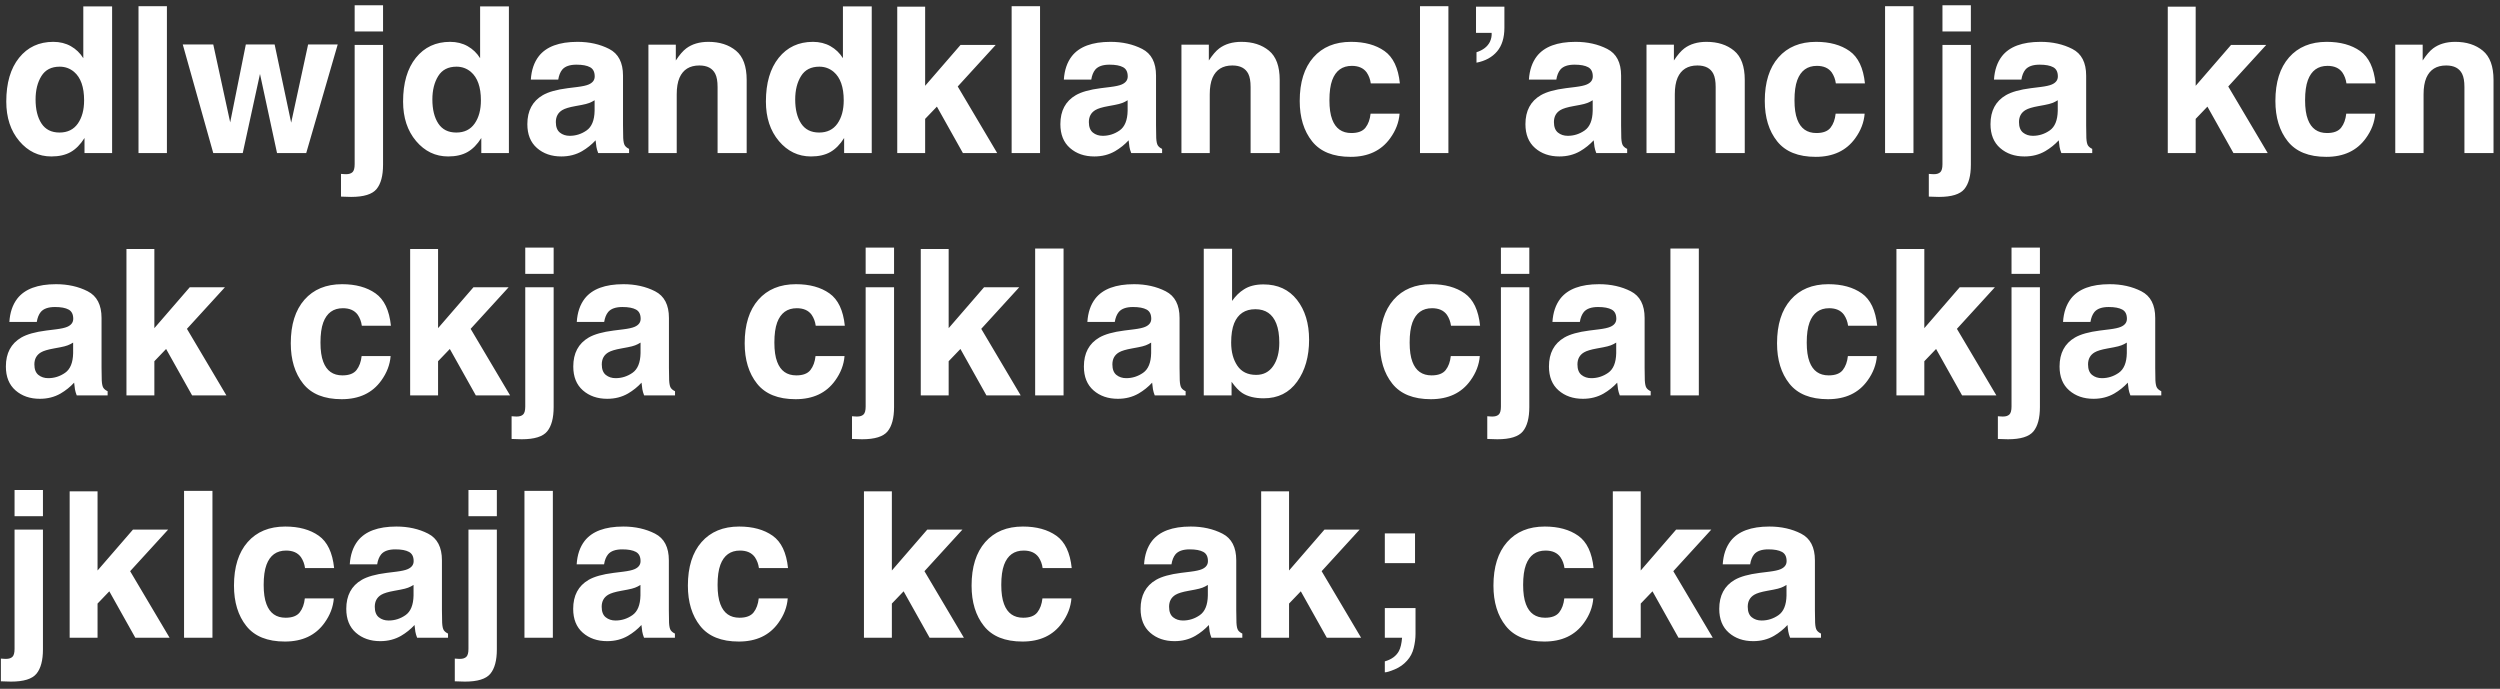 <?xml version="1.0" encoding="UTF-8"?>
<svg width="196px" height="54px" viewBox="0 0 196 54" version="1.1" xmlns="http://www.w3.org/2000/svg" xmlns:xlink="http://www.w3.org/1999/xlink">
    <rect x="0" y="0" width="196" height="54" fill="#333333" stroke="none"/>
    <!-- Generator: Sketch 51.3 (57544) - http://www.bohemiancoding.com/sketch -->
    <title>dlwjdandklancl’anclj</title>
    <desc>Created with Sketch.</desc>
    <defs></defs>
    <g id="Page-1" stroke="none" stroke-width="1" fill="none" fill-rule="evenodd">
        <g id="Artboard" transform="translate(-20, -97)" fill="#FFFFFF">
            <path d="M24.18,100.281 C24.695,100.281 25.154,100.395 25.555,100.621 C25.956,100.848 26.281,101.161 26.531,101.562 L26.531,97.5 L28.789,97.5 L28.789,109 L26.625,109 L26.625,107.82 C26.307,108.326 25.945,108.693 25.539,108.922 C25.133,109.151 24.628,109.266 24.023,109.266 C23.029,109.266 22.191,108.863 21.512,108.059 C20.832,107.254 20.492,106.221 20.492,104.961 C20.492,103.508 20.827,102.365 21.496,101.531 C22.165,100.698 23.06,100.281 24.18,100.281 Z M24.664,107.391 C25.294,107.391 25.773,107.156 26.102,106.688 C26.43,106.219 26.594,105.612 26.594,104.867 C26.594,103.826 26.331,103.081 25.805,102.633 C25.482,102.362 25.107,102.227 24.68,102.227 C24.029,102.227 23.551,102.473 23.246,102.965 C22.941,103.457 22.789,104.068 22.789,104.797 C22.789,105.583 22.944,106.212 23.254,106.684 C23.564,107.155 24.034,107.391 24.664,107.391 Z M33.086,109 L30.859,109 L30.859,97.484 L33.086,97.484 L33.086,109 Z M39.273,100.484 L41.531,100.484 L42.828,106.617 L44.156,100.484 L46.477,100.484 L44.008,109 L41.719,109 L40.383,102.797 L39.031,109 L36.719,109 L34.328,100.484 L36.719,100.484 L38.047,106.594 L39.273,100.484 Z M50.031,99.469 L47.805,99.469 L47.805,97.414 L50.031,97.414 L50.031,99.469 Z M46.734,110.633 C46.859,110.643 46.948,110.65 47,110.652 C47.052,110.655 47.099,110.656 47.141,110.656 C47.359,110.656 47.525,110.603 47.637,110.496 C47.749,110.389 47.805,110.182 47.805,109.875 L47.805,100.523 L50.031,100.523 L50.031,109.914 C50.031,110.773 49.862,111.409 49.523,111.82 C49.185,112.232 48.521,112.438 47.531,112.438 C47.464,112.438 47.363,112.435 47.23,112.43 C47.098,112.424 46.932,112.419 46.734,112.414 L46.734,110.633 Z M55.289,100.281 C55.805,100.281 56.263,100.395 56.664,100.621 C57.065,100.848 57.391,101.161 57.641,101.562 L57.641,97.5 L59.898,97.5 L59.898,109 L57.734,109 L57.734,107.82 C57.417,108.326 57.055,108.693 56.648,108.922 C56.242,109.151 55.737,109.266 55.133,109.266 C54.138,109.266 53.301,108.863 52.621,108.059 C51.941,107.254 51.602,106.221 51.602,104.961 C51.602,103.508 51.936,102.365 52.605,101.531 C53.275,100.698 54.169,100.281 55.289,100.281 Z M55.773,107.391 C56.404,107.391 56.883,107.156 57.211,106.688 C57.539,106.219 57.703,105.612 57.703,104.867 C57.703,103.826 57.44,103.081 56.914,102.633 C56.591,102.362 56.216,102.227 55.789,102.227 C55.138,102.227 54.66,102.473 54.355,102.965 C54.051,103.457 53.898,104.068 53.898,104.797 C53.898,105.583 54.053,106.212 54.363,106.684 C54.673,107.155 55.143,107.391 55.773,107.391 Z M66.617,104.859 C66.477,104.948 66.335,105.02 66.191,105.074 C66.048,105.129 65.852,105.18 65.602,105.227 L65.102,105.32 C64.633,105.404 64.297,105.505 64.094,105.625 C63.75,105.828 63.578,106.143 63.578,106.57 C63.578,106.951 63.684,107.225 63.895,107.395 C64.105,107.564 64.362,107.648 64.664,107.648 C65.143,107.648 65.585,107.508 65.988,107.227 C66.392,106.945 66.602,106.432 66.617,105.688 L66.617,104.859 Z M65.266,103.82 C65.677,103.768 65.971,103.703 66.148,103.625 C66.466,103.49 66.625,103.279 66.625,102.992 C66.625,102.643 66.504,102.402 66.262,102.27 C66.02,102.137 65.664,102.07 65.195,102.07 C64.669,102.07 64.297,102.201 64.078,102.461 C63.922,102.654 63.818,102.914 63.766,103.242 L61.617,103.242 C61.664,102.497 61.872,101.885 62.242,101.406 C62.831,100.656 63.841,100.281 65.273,100.281 C66.206,100.281 67.034,100.466 67.758,100.836 C68.482,101.206 68.844,101.904 68.844,102.93 L68.844,106.836 C68.844,107.107 68.849,107.435 68.859,107.82 C68.875,108.112 68.919,108.31 68.992,108.414 C69.065,108.518 69.174,108.604 69.32,108.672 L69.32,109 L66.898,109 C66.831,108.828 66.784,108.667 66.758,108.516 C66.732,108.365 66.711,108.193 66.695,108 C66.388,108.333 66.034,108.617 65.633,108.852 C65.154,109.128 64.612,109.266 64.008,109.266 C63.237,109.266 62.6,109.046 62.098,108.605 C61.595,108.165 61.344,107.542 61.344,106.734 C61.344,105.687 61.747,104.93 62.555,104.461 C62.997,104.206 63.648,104.023 64.508,103.914 L65.266,103.82 Z M75.539,100.281 C76.419,100.281 77.139,100.512 77.699,100.973 C78.259,101.434 78.539,102.198 78.539,103.266 L78.539,109 L76.258,109 L76.258,103.82 C76.258,103.372 76.198,103.029 76.078,102.789 C75.859,102.352 75.443,102.133 74.828,102.133 C74.073,102.133 73.555,102.453 73.273,103.094 C73.128,103.432 73.055,103.865 73.055,104.391 L73.055,109 L70.836,109 L70.836,100.5 L72.984,100.5 L72.984,101.742 C73.271,101.305 73.542,100.99 73.797,100.797 C74.255,100.453 74.836,100.281 75.539,100.281 Z M83.734,100.281 C84.25,100.281 84.708,100.395 85.109,100.621 C85.51,100.848 85.836,101.161 86.086,101.562 L86.086,97.5 L88.344,97.5 L88.344,109 L86.18,109 L86.18,107.82 C85.862,108.326 85.5,108.693 85.094,108.922 C84.687,109.151 84.182,109.266 83.578,109.266 C82.583,109.266 81.746,108.863 81.066,108.059 C80.387,107.254 80.047,106.221 80.047,104.961 C80.047,103.508 80.382,102.365 81.051,101.531 C81.72,100.698 82.615,100.281 83.734,100.281 Z M84.219,107.391 C84.849,107.391 85.328,107.156 85.656,106.688 C85.984,106.219 86.148,105.612 86.148,104.867 C86.148,103.826 85.885,103.081 85.359,102.633 C85.036,102.362 84.661,102.227 84.234,102.227 C83.583,102.227 83.105,102.473 82.801,102.965 C82.496,103.457 82.344,104.068 82.344,104.797 C82.344,105.583 82.499,106.212 82.809,106.684 C83.118,107.155 83.589,107.391 84.219,107.391 Z M90.344,97.523 L92.531,97.523 L92.531,103.727 L95.305,100.523 L98.062,100.523 L95.086,103.781 L98.18,109 L95.492,109 L93.453,105.359 L92.531,106.32 L92.531,109 L90.344,109 L90.344,97.523 Z M101.539,109 L99.312,109 L99.312,97.484 L101.539,97.484 L101.539,109 Z M108.406,104.859 C108.266,104.948 108.124,105.02 107.98,105.074 C107.837,105.129 107.641,105.18 107.391,105.227 L106.891,105.32 C106.422,105.404 106.086,105.505 105.883,105.625 C105.539,105.828 105.367,106.143 105.367,106.57 C105.367,106.951 105.473,107.225 105.684,107.395 C105.895,107.564 106.151,107.648 106.453,107.648 C106.932,107.648 107.374,107.508 107.777,107.227 C108.181,106.945 108.391,106.432 108.406,105.688 L108.406,104.859 Z M107.055,103.82 C107.466,103.768 107.76,103.703 107.938,103.625 C108.255,103.49 108.414,103.279 108.414,102.992 C108.414,102.643 108.293,102.402 108.051,102.27 C107.809,102.137 107.453,102.07 106.984,102.07 C106.458,102.07 106.086,102.201 105.867,102.461 C105.711,102.654 105.607,102.914 105.555,103.242 L103.406,103.242 C103.453,102.497 103.661,101.885 104.031,101.406 C104.62,100.656 105.63,100.281 107.062,100.281 C107.995,100.281 108.823,100.466 109.547,100.836 C110.271,101.206 110.633,101.904 110.633,102.93 L110.633,106.836 C110.633,107.107 110.638,107.435 110.648,107.82 C110.664,108.112 110.708,108.31 110.781,108.414 C110.854,108.518 110.964,108.604 111.109,108.672 L111.109,109 L108.688,109 C108.62,108.828 108.573,108.667 108.547,108.516 C108.521,108.365 108.5,108.193 108.484,108 C108.177,108.333 107.823,108.617 107.422,108.852 C106.943,109.128 106.401,109.266 105.797,109.266 C105.026,109.266 104.389,109.046 103.887,108.605 C103.384,108.165 103.133,107.542 103.133,106.734 C103.133,105.687 103.536,104.93 104.344,104.461 C104.786,104.206 105.437,104.023 106.297,103.914 L107.055,103.82 Z M117.328,100.281 C118.208,100.281 118.928,100.512 119.488,100.973 C120.048,101.434 120.328,102.198 120.328,103.266 L120.328,109 L118.047,109 L118.047,103.82 C118.047,103.372 117.987,103.029 117.867,102.789 C117.648,102.352 117.232,102.133 116.617,102.133 C115.862,102.133 115.344,102.453 115.062,103.094 C114.917,103.432 114.844,103.865 114.844,104.391 L114.844,109 L112.625,109 L112.625,100.5 L114.773,100.5 L114.773,101.742 C115.06,101.305 115.331,100.99 115.586,100.797 C116.044,100.453 116.625,100.281 117.328,100.281 Z M127.469,103.539 C127.427,103.221 127.32,102.935 127.148,102.68 C126.898,102.336 126.51,102.164 125.984,102.164 C125.234,102.164 124.721,102.536 124.445,103.281 C124.299,103.677 124.227,104.203 124.227,104.859 C124.227,105.484 124.299,105.987 124.445,106.367 C124.711,107.076 125.211,107.43 125.945,107.43 C126.466,107.43 126.836,107.289 127.055,107.008 C127.273,106.727 127.406,106.362 127.453,105.914 L129.727,105.914 C129.674,106.591 129.43,107.232 128.992,107.836 C128.294,108.81 127.26,109.297 125.891,109.297 C124.521,109.297 123.513,108.891 122.867,108.078 C122.221,107.266 121.898,106.211 121.898,104.914 C121.898,103.451 122.255,102.313 122.969,101.5 C123.682,100.687 124.667,100.281 125.922,100.281 C126.99,100.281 127.863,100.521 128.543,101 C129.223,101.479 129.625,102.326 129.75,103.539 L127.469,103.539 Z M133.555,109 L131.328,109 L131.328,97.484 L133.555,97.484 L133.555,109 Z M135.758,101.094 C136.268,100.932 136.62,100.659 136.812,100.273 C136.917,100.044 136.961,99.813 136.945,99.578 L135.719,99.578 L135.719,97.523 L137.945,97.523 L137.945,99.172 C137.945,99.958 137.754,100.578 137.371,101.031 C136.988,101.484 136.451,101.779 135.758,101.914 L135.758,101.094 Z M144.867,104.859 C144.727,104.948 144.585,105.02 144.441,105.074 C144.298,105.129 144.102,105.18 143.852,105.227 L143.352,105.32 C142.883,105.404 142.547,105.505 142.344,105.625 C142,105.828 141.828,106.143 141.828,106.57 C141.828,106.951 141.934,107.225 142.145,107.395 C142.355,107.564 142.612,107.648 142.914,107.648 C143.393,107.648 143.835,107.508 144.238,107.227 C144.642,106.945 144.852,106.432 144.867,105.688 L144.867,104.859 Z M143.516,103.82 C143.927,103.768 144.221,103.703 144.398,103.625 C144.716,103.49 144.875,103.279 144.875,102.992 C144.875,102.643 144.754,102.402 144.512,102.27 C144.27,102.137 143.914,102.07 143.445,102.07 C142.919,102.07 142.547,102.201 142.328,102.461 C142.172,102.654 142.068,102.914 142.016,103.242 L139.867,103.242 C139.914,102.497 140.122,101.885 140.492,101.406 C141.081,100.656 142.091,100.281 143.523,100.281 C144.456,100.281 145.284,100.466 146.008,100.836 C146.732,101.206 147.094,101.904 147.094,102.93 L147.094,106.836 C147.094,107.107 147.099,107.435 147.109,107.82 C147.125,108.112 147.169,108.31 147.242,108.414 C147.315,108.518 147.424,108.604 147.57,108.672 L147.57,109 L145.148,109 C145.081,108.828 145.034,108.667 145.008,108.516 C144.982,108.365 144.961,108.193 144.945,108 C144.638,108.333 144.284,108.617 143.883,108.852 C143.404,109.128 142.862,109.266 142.258,109.266 C141.487,109.266 140.85,109.046 140.348,108.605 C139.845,108.165 139.594,107.542 139.594,106.734 C139.594,105.687 139.997,104.93 140.805,104.461 C141.247,104.206 141.898,104.023 142.758,103.914 L143.516,103.82 Z M153.789,100.281 C154.669,100.281 155.389,100.512 155.949,100.973 C156.509,101.434 156.789,102.198 156.789,103.266 L156.789,109 L154.508,109 L154.508,103.82 C154.508,103.372 154.448,103.029 154.328,102.789 C154.109,102.352 153.693,102.133 153.078,102.133 C152.323,102.133 151.805,102.453 151.523,103.094 C151.378,103.432 151.305,103.865 151.305,104.391 L151.305,109 L149.086,109 L149.086,100.5 L151.234,100.5 L151.234,101.742 C151.521,101.305 151.792,100.99 152.047,100.797 C152.505,100.453 153.086,100.281 153.789,100.281 Z M163.93,103.539 C163.888,103.221 163.781,102.935 163.609,102.68 C163.359,102.336 162.971,102.164 162.445,102.164 C161.695,102.164 161.182,102.536 160.906,103.281 C160.76,103.677 160.688,104.203 160.688,104.859 C160.688,105.484 160.76,105.987 160.906,106.367 C161.172,107.076 161.672,107.43 162.406,107.43 C162.927,107.43 163.297,107.289 163.516,107.008 C163.734,106.727 163.867,106.362 163.914,105.914 L166.188,105.914 C166.135,106.591 165.891,107.232 165.453,107.836 C164.755,108.81 163.721,109.297 162.352,109.297 C160.982,109.297 159.974,108.891 159.328,108.078 C158.682,107.266 158.359,106.211 158.359,104.914 C158.359,103.451 158.716,102.313 159.43,101.5 C160.143,100.687 161.128,100.281 162.383,100.281 C163.451,100.281 164.324,100.521 165.004,101 C165.684,101.479 166.086,102.326 166.211,103.539 L163.93,103.539 Z M170.016,109 L167.789,109 L167.789,97.484 L170.016,97.484 L170.016,109 Z M174.516,99.469 L172.289,99.469 L172.289,97.414 L174.516,97.414 L174.516,99.469 Z M171.219,110.633 C171.344,110.643 171.432,110.65 171.484,110.652 C171.536,110.655 171.583,110.656 171.625,110.656 C171.844,110.656 172.009,110.603 172.121,110.496 C172.233,110.389 172.289,110.182 172.289,109.875 L172.289,100.523 L174.516,100.523 L174.516,109.914 C174.516,110.773 174.346,111.409 174.008,111.82 C173.669,112.232 173.005,112.438 172.016,112.438 C171.948,112.438 171.848,112.435 171.715,112.43 C171.582,112.424 171.417,112.419 171.219,112.414 L171.219,110.633 Z M181.328,104.859 C181.187,104.948 181.046,105.02 180.902,105.074 C180.759,105.129 180.563,105.18 180.312,105.227 L179.812,105.32 C179.344,105.404 179.008,105.505 178.805,105.625 C178.461,105.828 178.289,106.143 178.289,106.57 C178.289,106.951 178.395,107.225 178.605,107.395 C178.816,107.564 179.073,107.648 179.375,107.648 C179.854,107.648 180.296,107.508 180.699,107.227 C181.103,106.945 181.312,106.432 181.328,105.688 L181.328,104.859 Z M179.977,103.82 C180.388,103.768 180.682,103.703 180.859,103.625 C181.177,103.49 181.336,103.279 181.336,102.992 C181.336,102.643 181.215,102.402 180.973,102.27 C180.73,102.137 180.375,102.07 179.906,102.07 C179.38,102.07 179.008,102.201 178.789,102.461 C178.633,102.654 178.529,102.914 178.477,103.242 L176.328,103.242 C176.375,102.497 176.583,101.885 176.953,101.406 C177.542,100.656 178.552,100.281 179.984,100.281 C180.917,100.281 181.745,100.466 182.469,100.836 C183.193,101.206 183.555,101.904 183.555,102.93 L183.555,106.836 C183.555,107.107 183.56,107.435 183.57,107.82 C183.586,108.112 183.63,108.31 183.703,108.414 C183.776,108.518 183.885,108.604 184.031,108.672 L184.031,109 L181.609,109 C181.542,108.828 181.495,108.667 181.469,108.516 C181.443,108.365 181.422,108.193 181.406,108 C181.099,108.333 180.745,108.617 180.344,108.852 C179.865,109.128 179.323,109.266 178.719,109.266 C177.948,109.266 177.311,109.046 176.809,108.605 C176.306,108.165 176.055,107.542 176.055,106.734 C176.055,105.687 176.458,104.93 177.266,104.461 C177.708,104.206 178.359,104.023 179.219,103.914 L179.977,103.82 Z M189.953,97.523 L192.141,97.523 L192.141,103.727 L194.914,100.523 L197.672,100.523 L194.695,103.781 L197.789,109 L195.102,109 L193.062,105.359 L192.141,106.32 L192.141,109 L189.953,109 L189.953,97.523 Z M203.961,103.539 C203.919,103.221 203.813,102.935 203.641,102.68 C203.391,102.336 203.003,102.164 202.477,102.164 C201.727,102.164 201.214,102.536 200.938,103.281 C200.792,103.677 200.719,104.203 200.719,104.859 C200.719,105.484 200.792,105.987 200.938,106.367 C201.203,107.076 201.703,107.43 202.438,107.43 C202.958,107.43 203.328,107.289 203.547,107.008 C203.766,106.727 203.898,106.362 203.945,105.914 L206.219,105.914 C206.167,106.591 205.922,107.232 205.484,107.836 C204.786,108.81 203.753,109.297 202.383,109.297 C201.013,109.297 200.005,108.891 199.359,108.078 C198.714,107.266 198.391,106.211 198.391,104.914 C198.391,103.451 198.747,102.313 199.461,101.5 C200.174,100.687 201.159,100.281 202.414,100.281 C203.482,100.281 204.355,100.521 205.035,101 C205.715,101.479 206.117,102.326 206.242,103.539 L203.961,103.539 Z M212.492,100.281 C213.372,100.281 214.092,100.512 214.652,100.973 C215.212,101.434 215.492,102.198 215.492,103.266 L215.492,109 L213.211,109 L213.211,103.82 C213.211,103.372 213.151,103.029 213.031,102.789 C212.812,102.352 212.396,102.133 211.781,102.133 C211.026,102.133 210.508,102.453 210.227,103.094 C210.081,103.432 210.008,103.865 210.008,104.391 L210.008,109 L207.789,109 L207.789,100.5 L209.938,100.5 L209.938,101.742 C210.224,101.305 210.495,100.99 210.75,100.797 C211.208,100.453 211.789,100.281 212.492,100.281 Z M25.734,123.859 C25.594,123.948 25.452,124.02 25.309,124.074 C25.165,124.129 24.969,124.18 24.719,124.227 L24.219,124.32 C23.75,124.404 23.414,124.505 23.211,124.625 C22.867,124.828 22.695,125.143 22.695,125.57 C22.695,125.951 22.801,126.225 23.012,126.395 C23.223,126.564 23.479,126.648 23.781,126.648 C24.26,126.648 24.702,126.508 25.105,126.227 C25.509,125.945 25.719,125.432 25.734,124.688 L25.734,123.859 Z M24.383,122.82 C24.794,122.768 25.089,122.703 25.266,122.625 C25.583,122.49 25.742,122.279 25.742,121.992 C25.742,121.643 25.621,121.402 25.379,121.27 C25.137,121.137 24.781,121.07 24.312,121.07 C23.786,121.07 23.414,121.201 23.195,121.461 C23.039,121.654 22.935,121.914 22.883,122.242 L20.734,122.242 C20.781,121.497 20.99,120.885 21.359,120.406 C21.948,119.656 22.958,119.281 24.391,119.281 C25.323,119.281 26.151,119.466 26.875,119.836 C27.599,120.206 27.961,120.904 27.961,121.93 L27.961,125.836 C27.961,126.107 27.966,126.435 27.977,126.82 C27.992,127.112 28.036,127.31 28.109,127.414 C28.182,127.518 28.292,127.604 28.438,127.672 L28.438,128 L26.016,128 C25.948,127.828 25.901,127.667 25.875,127.516 C25.849,127.365 25.828,127.193 25.812,127 C25.505,127.333 25.151,127.617 24.75,127.852 C24.271,128.128 23.729,128.266 23.125,128.266 C22.354,128.266 21.717,128.046 21.215,127.605 C20.712,127.165 20.461,126.542 20.461,125.734 C20.461,124.687 20.865,123.93 21.672,123.461 C22.115,123.206 22.766,123.023 23.625,122.914 L24.383,122.82 Z M29.914,116.523 L32.102,116.523 L32.102,122.727 L34.875,119.523 L37.633,119.523 L34.656,122.781 L37.75,128 L35.062,128 L33.023,124.359 L32.102,125.32 L32.102,128 L29.914,128 L29.914,116.523 Z M48.367,122.539 C48.326,122.221 48.219,121.935 48.047,121.68 C47.797,121.336 47.409,121.164 46.883,121.164 C46.133,121.164 45.62,121.536 45.344,122.281 C45.198,122.677 45.125,123.203 45.125,123.859 C45.125,124.484 45.198,124.987 45.344,125.367 C45.609,126.076 46.109,126.43 46.844,126.43 C47.365,126.43 47.734,126.289 47.953,126.008 C48.172,125.727 48.305,125.362 48.352,124.914 L50.625,124.914 C50.573,125.591 50.328,126.232 49.891,126.836 C49.193,127.81 48.159,128.297 46.789,128.297 C45.419,128.297 44.411,127.891 43.766,127.078 C43.12,126.266 42.797,125.211 42.797,123.914 C42.797,122.451 43.154,121.313 43.867,120.5 C44.581,119.687 45.565,119.281 46.82,119.281 C47.888,119.281 48.762,119.521 49.441,120 C50.121,120.479 50.523,121.326 50.648,122.539 L48.367,122.539 Z M52.156,116.523 L54.344,116.523 L54.344,122.727 L57.117,119.523 L59.875,119.523 L56.898,122.781 L59.992,128 L57.305,128 L55.266,124.359 L54.344,125.32 L54.344,128 L52.156,128 L52.156,116.523 Z M63.406,118.469 L61.18,118.469 L61.18,116.414 L63.406,116.414 L63.406,118.469 Z M60.109,129.633 C60.234,129.643 60.323,129.65 60.375,129.652 C60.427,129.655 60.474,129.656 60.516,129.656 C60.734,129.656 60.9,129.603 61.012,129.496 C61.124,129.389 61.18,129.182 61.18,128.875 L61.18,119.523 L63.406,119.523 L63.406,128.914 C63.406,129.773 63.237,130.409 62.898,130.82 C62.56,131.232 61.896,131.438 60.906,131.438 C60.839,131.438 60.738,131.435 60.605,131.43 C60.473,131.424 60.307,131.419 60.109,131.414 L60.109,129.633 Z M70.219,123.859 C70.078,123.948 69.936,124.02 69.793,124.074 C69.65,124.129 69.453,124.18 69.203,124.227 L68.703,124.32 C68.234,124.404 67.898,124.505 67.695,124.625 C67.352,124.828 67.18,125.143 67.18,125.57 C67.18,125.951 67.285,126.225 67.496,126.395 C67.707,126.564 67.964,126.648 68.266,126.648 C68.745,126.648 69.186,126.508 69.59,126.227 C69.993,125.945 70.203,125.432 70.219,124.688 L70.219,123.859 Z M68.867,122.82 C69.279,122.768 69.573,122.703 69.75,122.625 C70.068,122.49 70.227,122.279 70.227,121.992 C70.227,121.643 70.105,121.402 69.863,121.27 C69.621,121.137 69.266,121.07 68.797,121.07 C68.271,121.07 67.898,121.201 67.68,121.461 C67.523,121.654 67.419,121.914 67.367,122.242 L65.219,122.242 C65.266,121.497 65.474,120.885 65.844,120.406 C66.432,119.656 67.443,119.281 68.875,119.281 C69.807,119.281 70.635,119.466 71.359,119.836 C72.083,120.206 72.445,120.904 72.445,121.93 L72.445,125.836 C72.445,126.107 72.451,126.435 72.461,126.82 C72.477,127.112 72.521,127.31 72.594,127.414 C72.667,127.518 72.776,127.604 72.922,127.672 L72.922,128 L70.5,128 C70.432,127.828 70.385,127.667 70.359,127.516 C70.333,127.365 70.313,127.193 70.297,127 C69.99,127.333 69.635,127.617 69.234,127.852 C68.755,128.128 68.214,128.266 67.609,128.266 C66.839,128.266 66.202,128.046 65.699,127.605 C65.197,127.165 64.945,126.542 64.945,125.734 C64.945,124.687 65.349,123.93 66.156,123.461 C66.599,123.206 67.25,123.023 68.109,122.914 L68.867,122.82 Z M83.953,122.539 C83.911,122.221 83.805,121.935 83.633,121.68 C83.383,121.336 82.995,121.164 82.469,121.164 C81.719,121.164 81.206,121.536 80.93,122.281 C80.784,122.677 80.711,123.203 80.711,123.859 C80.711,124.484 80.784,124.987 80.93,125.367 C81.195,126.076 81.695,126.43 82.43,126.43 C82.951,126.43 83.32,126.289 83.539,126.008 C83.758,125.727 83.891,125.362 83.938,124.914 L86.211,124.914 C86.159,125.591 85.914,126.232 85.477,126.836 C84.779,127.81 83.745,128.297 82.375,128.297 C81.005,128.297 79.997,127.891 79.352,127.078 C78.706,126.266 78.383,125.211 78.383,123.914 C78.383,122.451 78.74,121.313 79.453,120.5 C80.167,119.687 81.151,119.281 82.406,119.281 C83.474,119.281 84.348,119.521 85.027,120 C85.707,120.479 86.109,121.326 86.234,122.539 L83.953,122.539 Z M90.094,118.469 L87.867,118.469 L87.867,116.414 L90.094,116.414 L90.094,118.469 Z M86.797,129.633 C86.922,129.643 87.01,129.65 87.062,129.652 C87.115,129.655 87.161,129.656 87.203,129.656 C87.422,129.656 87.587,129.603 87.699,129.496 C87.811,129.389 87.867,129.182 87.867,128.875 L87.867,119.523 L90.094,119.523 L90.094,128.914 C90.094,129.773 89.924,130.409 89.586,130.82 C89.247,131.232 88.583,131.438 87.594,131.438 C87.526,131.438 87.426,131.435 87.293,131.43 C87.16,131.424 86.995,131.419 86.797,131.414 L86.797,129.633 Z M92.188,116.523 L94.375,116.523 L94.375,122.727 L97.148,119.523 L99.906,119.523 L96.93,122.781 L100.023,128 L97.336,128 L95.297,124.359 L94.375,125.32 L94.375,128 L92.188,128 L92.188,116.523 Z M103.383,128 L101.156,128 L101.156,116.484 L103.383,116.484 L103.383,128 Z M110.25,123.859 C110.109,123.948 109.967,124.02 109.824,124.074 C109.681,124.129 109.484,124.18 109.234,124.227 L108.734,124.32 C108.266,124.404 107.93,124.505 107.727,124.625 C107.383,124.828 107.211,125.143 107.211,125.57 C107.211,125.951 107.316,126.225 107.527,126.395 C107.738,126.564 107.995,126.648 108.297,126.648 C108.776,126.648 109.217,126.508 109.621,126.227 C110.025,125.945 110.234,125.432 110.25,124.688 L110.25,123.859 Z M108.898,122.82 C109.31,122.768 109.604,122.703 109.781,122.625 C110.099,122.49 110.258,122.279 110.258,121.992 C110.258,121.643 110.137,121.402 109.895,121.27 C109.652,121.137 109.297,121.07 108.828,121.07 C108.302,121.07 107.93,121.201 107.711,121.461 C107.555,121.654 107.451,121.914 107.398,122.242 L105.25,122.242 C105.297,121.497 105.505,120.885 105.875,120.406 C106.464,119.656 107.474,119.281 108.906,119.281 C109.839,119.281 110.667,119.466 111.391,119.836 C112.115,120.206 112.477,120.904 112.477,121.93 L112.477,125.836 C112.477,126.107 112.482,126.435 112.492,126.82 C112.508,127.112 112.552,127.31 112.625,127.414 C112.698,127.518 112.807,127.604 112.953,127.672 L112.953,128 L110.531,128 C110.464,127.828 110.417,127.667 110.391,127.516 C110.365,127.365 110.344,127.193 110.328,127 C110.021,127.333 109.667,127.617 109.266,127.852 C108.786,128.128 108.245,128.266 107.641,128.266 C106.87,128.266 106.233,128.046 105.73,127.605 C105.228,127.165 104.977,126.542 104.977,125.734 C104.977,124.687 105.38,123.93 106.188,123.461 C106.63,123.206 107.281,123.023 108.141,122.914 L108.898,122.82 Z M119.055,119.297 C120.174,119.297 121.051,119.701 121.684,120.508 C122.316,121.315 122.633,122.357 122.633,123.633 C122.633,124.956 122.32,126.052 121.695,126.922 C121.07,127.792 120.198,128.227 119.078,128.227 C118.375,128.227 117.81,128.086 117.383,127.805 C117.128,127.638 116.852,127.346 116.555,126.93 L116.555,128 L114.375,128 L114.375,116.5 L116.594,116.5 L116.594,120.594 C116.875,120.198 117.185,119.896 117.523,119.688 C117.924,119.427 118.435,119.297 119.055,119.297 Z M118.484,126.391 C119.057,126.391 119.503,126.159 119.82,125.695 C120.138,125.232 120.297,124.622 120.297,123.867 C120.297,123.263 120.219,122.763 120.062,122.367 C119.766,121.617 119.219,121.242 118.422,121.242 C117.615,121.242 117.06,121.609 116.758,122.344 C116.602,122.734 116.523,123.24 116.523,123.859 C116.523,124.589 116.685,125.193 117.008,125.672 C117.331,126.151 117.823,126.391 118.484,126.391 Z M133.758,122.539 C133.716,122.221 133.609,121.935 133.438,121.68 C133.187,121.336 132.799,121.164 132.273,121.164 C131.523,121.164 131.01,121.536 130.734,122.281 C130.589,122.677 130.516,123.203 130.516,123.859 C130.516,124.484 130.589,124.987 130.734,125.367 C131,126.076 131.5,126.43 132.234,126.43 C132.755,126.43 133.125,126.289 133.344,126.008 C133.563,125.727 133.695,125.362 133.742,124.914 L136.016,124.914 C135.964,125.591 135.719,126.232 135.281,126.836 C134.583,127.81 133.549,128.297 132.18,128.297 C130.81,128.297 129.802,127.891 129.156,127.078 C128.51,126.266 128.188,125.211 128.188,123.914 C128.188,122.451 128.544,121.313 129.258,120.5 C129.971,119.687 130.956,119.281 132.211,119.281 C133.279,119.281 134.152,119.521 134.832,120 C135.512,120.479 135.914,121.326 136.039,122.539 L133.758,122.539 Z M139.898,118.469 L137.672,118.469 L137.672,116.414 L139.898,116.414 L139.898,118.469 Z M136.602,129.633 C136.727,129.643 136.815,129.65 136.867,129.652 C136.919,129.655 136.966,129.656 137.008,129.656 C137.227,129.656 137.392,129.603 137.504,129.496 C137.616,129.389 137.672,129.182 137.672,128.875 L137.672,119.523 L139.898,119.523 L139.898,128.914 C139.898,129.773 139.729,130.409 139.391,130.82 C139.052,131.232 138.388,131.438 137.398,131.438 C137.331,131.438 137.23,131.435 137.098,131.43 C136.965,131.424 136.799,131.419 136.602,131.414 L136.602,129.633 Z M146.711,123.859 C146.57,123.948 146.428,124.02 146.285,124.074 C146.142,124.129 145.945,124.18 145.695,124.227 L145.195,124.32 C144.727,124.404 144.391,124.505 144.188,124.625 C143.844,124.828 143.672,125.143 143.672,125.57 C143.672,125.951 143.777,126.225 143.988,126.395 C144.199,126.564 144.456,126.648 144.758,126.648 C145.237,126.648 145.678,126.508 146.082,126.227 C146.486,125.945 146.695,125.432 146.711,124.688 L146.711,123.859 Z M145.359,122.82 C145.771,122.768 146.065,122.703 146.242,122.625 C146.56,122.49 146.719,122.279 146.719,121.992 C146.719,121.643 146.598,121.402 146.355,121.27 C146.113,121.137 145.758,121.07 145.289,121.07 C144.763,121.07 144.391,121.201 144.172,121.461 C144.016,121.654 143.911,121.914 143.859,122.242 L141.711,122.242 C141.758,121.497 141.966,120.885 142.336,120.406 C142.924,119.656 143.935,119.281 145.367,119.281 C146.299,119.281 147.128,119.466 147.852,119.836 C148.576,120.206 148.938,120.904 148.938,121.93 L148.938,125.836 C148.938,126.107 148.943,126.435 148.953,126.82 C148.969,127.112 149.013,127.31 149.086,127.414 C149.159,127.518 149.268,127.604 149.414,127.672 L149.414,128 L146.992,128 C146.924,127.828 146.878,127.667 146.852,127.516 C146.826,127.365 146.805,127.193 146.789,127 C146.482,127.333 146.128,127.617 145.727,127.852 C145.247,128.128 144.706,128.266 144.102,128.266 C143.331,128.266 142.694,128.046 142.191,127.605 C141.689,127.165 141.438,126.542 141.438,125.734 C141.438,124.687 141.841,123.93 142.648,123.461 C143.091,123.206 143.742,123.023 144.602,122.914 L145.359,122.82 Z M153.188,128 L150.961,128 L150.961,116.484 L153.188,116.484 L153.188,128 Z M164.891,122.539 C164.849,122.221 164.742,121.935 164.57,121.68 C164.32,121.336 163.932,121.164 163.406,121.164 C162.656,121.164 162.143,121.536 161.867,122.281 C161.721,122.677 161.648,123.203 161.648,123.859 C161.648,124.484 161.721,124.987 161.867,125.367 C162.133,126.076 162.633,126.43 163.367,126.43 C163.888,126.43 164.258,126.289 164.477,126.008 C164.695,125.727 164.828,125.362 164.875,124.914 L167.148,124.914 C167.096,125.591 166.852,126.232 166.414,126.836 C165.716,127.81 164.682,128.297 163.312,128.297 C161.943,128.297 160.935,127.891 160.289,127.078 C159.643,126.266 159.32,125.211 159.32,123.914 C159.32,122.451 159.677,121.313 160.391,120.5 C161.104,119.687 162.089,119.281 163.344,119.281 C164.411,119.281 165.285,119.521 165.965,120 C166.645,120.479 167.047,121.326 167.172,122.539 L164.891,122.539 Z M168.68,116.523 L170.867,116.523 L170.867,122.727 L173.641,119.523 L176.398,119.523 L173.422,122.781 L176.516,128 L173.828,128 L171.789,124.359 L170.867,125.32 L170.867,128 L168.68,128 L168.68,116.523 Z M179.93,118.469 L177.703,118.469 L177.703,116.414 L179.93,116.414 L179.93,118.469 Z M176.633,129.633 C176.758,129.643 176.846,129.65 176.898,129.652 C176.951,129.655 176.997,129.656 177.039,129.656 C177.258,129.656 177.423,129.603 177.535,129.496 C177.647,129.389 177.703,129.182 177.703,128.875 L177.703,119.523 L179.93,119.523 L179.93,128.914 C179.93,129.773 179.76,130.409 179.422,130.82 C179.083,131.232 178.419,131.438 177.43,131.438 C177.362,131.438 177.262,131.435 177.129,131.43 C176.996,131.424 176.831,131.419 176.633,131.414 L176.633,129.633 Z M186.742,123.859 C186.602,123.948 186.46,124.02 186.316,124.074 C186.173,124.129 185.977,124.18 185.727,124.227 L185.227,124.32 C184.758,124.404 184.422,124.505 184.219,124.625 C183.875,124.828 183.703,125.143 183.703,125.57 C183.703,125.951 183.809,126.225 184.02,126.395 C184.23,126.564 184.487,126.648 184.789,126.648 C185.268,126.648 185.71,126.508 186.113,126.227 C186.517,125.945 186.727,125.432 186.742,124.688 L186.742,123.859 Z M185.391,122.82 C185.802,122.768 186.096,122.703 186.273,122.625 C186.591,122.49 186.75,122.279 186.75,121.992 C186.75,121.643 186.629,121.402 186.387,121.27 C186.145,121.137 185.789,121.07 185.32,121.07 C184.794,121.07 184.422,121.201 184.203,121.461 C184.047,121.654 183.943,121.914 183.891,122.242 L181.742,122.242 C181.789,121.497 181.997,120.885 182.367,120.406 C182.956,119.656 183.966,119.281 185.398,119.281 C186.331,119.281 187.159,119.466 187.883,119.836 C188.607,120.206 188.969,120.904 188.969,121.93 L188.969,125.836 C188.969,126.107 188.974,126.435 188.984,126.82 C189,127.112 189.044,127.31 189.117,127.414 C189.19,127.518 189.299,127.604 189.445,127.672 L189.445,128 L187.023,128 C186.956,127.828 186.909,127.667 186.883,127.516 C186.857,127.365 186.836,127.193 186.82,127 C186.513,127.333 186.159,127.617 185.758,127.852 C185.279,128.128 184.737,128.266 184.133,128.266 C183.362,128.266 182.725,128.046 182.223,127.605 C181.72,127.165 181.469,126.542 181.469,125.734 C181.469,124.687 181.872,123.93 182.68,123.461 C183.122,123.206 183.773,123.023 184.633,122.914 L185.391,122.82 Z M23.367,137.469 L21.141,137.469 L21.141,135.414 L23.367,135.414 L23.367,137.469 Z M20.07,148.633 C20.195,148.643 20.284,148.65 20.336,148.652 C20.388,148.655 20.435,148.656 20.477,148.656 C20.695,148.656 20.861,148.603 20.973,148.496 C21.085,148.389 21.141,148.182 21.141,147.875 L21.141,138.523 L23.367,138.523 L23.367,147.914 C23.367,148.773 23.198,149.409 22.859,149.82 C22.521,150.232 21.857,150.438 20.867,150.438 C20.799,150.438 20.699,150.435 20.566,150.43 C20.434,150.424 20.268,150.419 20.07,150.414 L20.07,148.633 Z M25.461,135.523 L27.648,135.523 L27.648,141.727 L30.422,138.523 L33.18,138.523 L30.203,141.781 L33.297,147 L30.609,147 L28.57,143.359 L27.648,144.32 L27.648,147 L25.461,147 L25.461,135.523 Z M36.656,147 L34.43,147 L34.43,135.484 L36.656,135.484 L36.656,147 Z M43.914,141.539 C43.872,141.221 43.766,140.935 43.594,140.68 C43.344,140.336 42.956,140.164 42.43,140.164 C41.68,140.164 41.167,140.536 40.891,141.281 C40.745,141.677 40.672,142.203 40.672,142.859 C40.672,143.484 40.745,143.987 40.891,144.367 C41.156,145.076 41.656,145.43 42.391,145.43 C42.911,145.43 43.281,145.289 43.5,145.008 C43.719,144.727 43.852,144.362 43.898,143.914 L46.172,143.914 C46.12,144.591 45.875,145.232 45.438,145.836 C44.74,146.81 43.706,147.297 42.336,147.297 C40.966,147.297 39.958,146.891 39.312,146.078 C38.667,145.266 38.344,144.211 38.344,142.914 C38.344,141.451 38.701,140.313 39.414,139.5 C40.128,138.687 41.112,138.281 42.367,138.281 C43.435,138.281 44.309,138.521 44.988,139 C45.668,139.479 46.07,140.326 46.195,141.539 L43.914,141.539 Z M52.422,142.859 C52.281,142.948 52.139,143.02 51.996,143.074 C51.853,143.129 51.656,143.18 51.406,143.227 L50.906,143.32 C50.437,143.404 50.102,143.505 49.898,143.625 C49.555,143.828 49.383,144.143 49.383,144.57 C49.383,144.951 49.488,145.225 49.699,145.395 C49.91,145.564 50.167,145.648 50.469,145.648 C50.948,145.648 51.389,145.508 51.793,145.227 C52.197,144.945 52.406,144.432 52.422,143.688 L52.422,142.859 Z M51.07,141.82 C51.482,141.768 51.776,141.703 51.953,141.625 C52.271,141.49 52.43,141.279 52.43,140.992 C52.43,140.643 52.309,140.402 52.066,140.27 C51.824,140.137 51.469,140.07 51,140.07 C50.474,140.07 50.102,140.201 49.883,140.461 C49.727,140.654 49.622,140.914 49.57,141.242 L47.422,141.242 C47.469,140.497 47.677,139.885 48.047,139.406 C48.635,138.656 49.646,138.281 51.078,138.281 C52.01,138.281 52.839,138.466 53.562,138.836 C54.286,139.206 54.648,139.904 54.648,140.93 L54.648,144.836 C54.648,145.107 54.654,145.435 54.664,145.82 C54.68,146.112 54.724,146.31 54.797,146.414 C54.87,146.518 54.979,146.604 55.125,146.672 L55.125,147 L52.703,147 C52.635,146.828 52.589,146.667 52.562,146.516 C52.536,146.365 52.516,146.193 52.5,146 C52.193,146.333 51.839,146.617 51.438,146.852 C50.958,147.128 50.417,147.266 49.812,147.266 C49.042,147.266 48.405,147.046 47.902,146.605 C47.4,146.165 47.148,145.542 47.148,144.734 C47.148,143.687 47.552,142.93 48.359,142.461 C48.802,142.206 49.453,142.023 50.312,141.914 L51.07,141.82 Z M58.953,137.469 L56.727,137.469 L56.727,135.414 L58.953,135.414 L58.953,137.469 Z M55.656,148.633 C55.781,148.643 55.87,148.65 55.922,148.652 C55.974,148.655 56.021,148.656 56.062,148.656 C56.281,148.656 56.447,148.603 56.559,148.496 C56.671,148.389 56.727,148.182 56.727,147.875 L56.727,138.523 L58.953,138.523 L58.953,147.914 C58.953,148.773 58.784,149.409 58.445,149.82 C58.107,150.232 57.443,150.438 56.453,150.438 C56.385,150.438 56.285,150.435 56.152,150.43 C56.02,150.424 55.854,150.419 55.656,150.414 L55.656,148.633 Z M63.344,147 L61.117,147 L61.117,135.484 L63.344,135.484 L63.344,147 Z M70.211,142.859 C70.07,142.948 69.928,143.02 69.785,143.074 C69.642,143.129 69.445,143.18 69.195,143.227 L68.695,143.32 C68.227,143.404 67.891,143.505 67.688,143.625 C67.344,143.828 67.172,144.143 67.172,144.57 C67.172,144.951 67.277,145.225 67.488,145.395 C67.699,145.564 67.956,145.648 68.258,145.648 C68.737,145.648 69.178,145.508 69.582,145.227 C69.986,144.945 70.195,144.432 70.211,143.688 L70.211,142.859 Z M68.859,141.82 C69.271,141.768 69.565,141.703 69.742,141.625 C70.06,141.49 70.219,141.279 70.219,140.992 C70.219,140.643 70.098,140.402 69.855,140.27 C69.613,140.137 69.258,140.07 68.789,140.07 C68.263,140.07 67.891,140.201 67.672,140.461 C67.516,140.654 67.411,140.914 67.359,141.242 L65.211,141.242 C65.258,140.497 65.466,139.885 65.836,139.406 C66.424,138.656 67.435,138.281 68.867,138.281 C69.799,138.281 70.628,138.466 71.352,138.836 C72.076,139.206 72.438,139.904 72.438,140.93 L72.438,144.836 C72.438,145.107 72.443,145.435 72.453,145.82 C72.469,146.112 72.513,146.31 72.586,146.414 C72.659,146.518 72.768,146.604 72.914,146.672 L72.914,147 L70.492,147 C70.424,146.828 70.378,146.667 70.352,146.516 C70.326,146.365 70.305,146.193 70.289,146 C69.982,146.333 69.628,146.617 69.227,146.852 C68.747,147.128 68.206,147.266 67.602,147.266 C66.831,147.266 66.194,147.046 65.691,146.605 C65.189,146.165 64.938,145.542 64.938,144.734 C64.938,143.687 65.341,142.93 66.148,142.461 C66.591,142.206 67.242,142.023 68.102,141.914 L68.859,141.82 Z M79.5,141.539 C79.458,141.221 79.352,140.935 79.18,140.68 C78.93,140.336 78.542,140.164 78.016,140.164 C77.266,140.164 76.753,140.536 76.477,141.281 C76.331,141.677 76.258,142.203 76.258,142.859 C76.258,143.484 76.331,143.987 76.477,144.367 C76.742,145.076 77.242,145.43 77.977,145.43 C78.497,145.43 78.867,145.289 79.086,145.008 C79.305,144.727 79.437,144.362 79.484,143.914 L81.758,143.914 C81.706,144.591 81.461,145.232 81.023,145.836 C80.326,146.81 79.292,147.297 77.922,147.297 C76.552,147.297 75.544,146.891 74.898,146.078 C74.253,145.266 73.93,144.211 73.93,142.914 C73.93,141.451 74.286,140.313 75,139.5 C75.714,138.687 76.698,138.281 77.953,138.281 C79.021,138.281 79.895,138.521 80.574,139 C81.254,139.479 81.656,140.326 81.781,141.539 L79.5,141.539 Z M87.734,135.523 L89.922,135.523 L89.922,141.727 L92.695,138.523 L95.453,138.523 L92.477,141.781 L95.57,147 L92.883,147 L90.844,143.359 L89.922,144.32 L89.922,147 L87.734,147 L87.734,135.523 Z M101.742,141.539 C101.701,141.221 101.594,140.935 101.422,140.68 C101.172,140.336 100.784,140.164 100.258,140.164 C99.508,140.164 98.995,140.536 98.719,141.281 C98.573,141.677 98.5,142.203 98.5,142.859 C98.5,143.484 98.573,143.987 98.719,144.367 C98.984,145.076 99.484,145.43 100.219,145.43 C100.74,145.43 101.109,145.289 101.328,145.008 C101.547,144.727 101.68,144.362 101.727,143.914 L104,143.914 C103.948,144.591 103.703,145.232 103.266,145.836 C102.568,146.81 101.534,147.297 100.164,147.297 C98.794,147.297 97.786,146.891 97.141,146.078 C96.495,145.266 96.172,144.211 96.172,142.914 C96.172,141.451 96.529,140.313 97.242,139.5 C97.956,138.687 98.94,138.281 100.195,138.281 C101.263,138.281 102.137,138.521 102.816,139 C103.496,139.479 103.898,140.326 104.023,141.539 L101.742,141.539 Z M114.695,142.859 C114.555,142.948 114.413,143.02 114.27,143.074 C114.126,143.129 113.93,143.18 113.68,143.227 L113.18,143.32 C112.711,143.404 112.375,143.505 112.172,143.625 C111.828,143.828 111.656,144.143 111.656,144.57 C111.656,144.951 111.762,145.225 111.973,145.395 C112.184,145.564 112.44,145.648 112.742,145.648 C113.221,145.648 113.663,145.508 114.066,145.227 C114.47,144.945 114.68,144.432 114.695,143.688 L114.695,142.859 Z M113.344,141.82 C113.755,141.768 114.049,141.703 114.227,141.625 C114.544,141.49 114.703,141.279 114.703,140.992 C114.703,140.643 114.582,140.402 114.34,140.27 C114.098,140.137 113.742,140.07 113.273,140.07 C112.747,140.07 112.375,140.201 112.156,140.461 C112,140.654 111.896,140.914 111.844,141.242 L109.695,141.242 C109.742,140.497 109.951,139.885 110.32,139.406 C110.909,138.656 111.919,138.281 113.352,138.281 C114.284,138.281 115.112,138.466 115.836,138.836 C116.56,139.206 116.922,139.904 116.922,140.93 L116.922,144.836 C116.922,145.107 116.927,145.435 116.938,145.82 C116.953,146.112 116.997,146.31 117.07,146.414 C117.143,146.518 117.253,146.604 117.398,146.672 L117.398,147 L114.977,147 C114.909,146.828 114.862,146.667 114.836,146.516 C114.81,146.365 114.789,146.193 114.773,146 C114.466,146.333 114.112,146.617 113.711,146.852 C113.232,147.128 112.69,147.266 112.086,147.266 C111.315,147.266 110.678,147.046 110.176,146.605 C109.673,146.165 109.422,145.542 109.422,144.734 C109.422,143.687 109.826,142.93 110.633,142.461 C111.076,142.206 111.727,142.023 112.586,141.914 L113.344,141.82 Z M118.875,135.523 L121.062,135.523 L121.062,141.727 L123.836,138.523 L126.594,138.523 L123.617,141.781 L126.711,147 L124.023,147 L121.984,143.359 L121.062,144.32 L121.062,147 L118.875,147 L118.875,135.523 Z M128.57,138.82 L130.938,138.82 L130.938,141.148 L128.57,141.148 L128.57,138.82 Z M128.57,148.852 C129.096,148.701 129.464,148.432 129.672,148.047 C129.802,147.807 129.885,147.458 129.922,147 L128.57,147 L128.57,144.672 L130.977,144.672 L130.977,146.688 C130.977,147.047 130.93,147.418 130.836,147.801 C130.742,148.184 130.568,148.516 130.312,148.797 C130.047,149.094 129.727,149.32 129.352,149.477 C128.977,149.633 128.716,149.711 128.57,149.711 L128.57,148.852 Z M142.656,141.539 C142.615,141.221 142.508,140.935 142.336,140.68 C142.086,140.336 141.698,140.164 141.172,140.164 C140.422,140.164 139.909,140.536 139.633,141.281 C139.487,141.677 139.414,142.203 139.414,142.859 C139.414,143.484 139.487,143.987 139.633,144.367 C139.898,145.076 140.398,145.43 141.133,145.43 C141.654,145.43 142.023,145.289 142.242,145.008 C142.461,144.727 142.594,144.362 142.641,143.914 L144.914,143.914 C144.862,144.591 144.617,145.232 144.18,145.836 C143.482,146.81 142.448,147.297 141.078,147.297 C139.708,147.297 138.701,146.891 138.055,146.078 C137.409,145.266 137.086,144.211 137.086,142.914 C137.086,141.451 137.443,140.313 138.156,139.5 C138.87,138.687 139.854,138.281 141.109,138.281 C142.177,138.281 143.051,138.521 143.73,139 C144.41,139.479 144.812,140.326 144.938,141.539 L142.656,141.539 Z M146.445,135.523 L148.633,135.523 L148.633,141.727 L151.406,138.523 L154.164,138.523 L151.188,141.781 L154.281,147 L151.594,147 L149.555,143.359 L148.633,144.32 L148.633,147 L146.445,147 L146.445,135.523 Z M160.062,142.859 C159.922,142.948 159.78,143.02 159.637,143.074 C159.493,143.129 159.297,143.18 159.047,143.227 L158.547,143.32 C158.078,143.404 157.742,143.505 157.539,143.625 C157.195,143.828 157.023,144.143 157.023,144.57 C157.023,144.951 157.129,145.225 157.34,145.395 C157.551,145.564 157.807,145.648 158.109,145.648 C158.589,145.648 159.03,145.508 159.434,145.227 C159.837,144.945 160.047,144.432 160.062,143.688 L160.062,142.859 Z M158.711,141.82 C159.122,141.768 159.417,141.703 159.594,141.625 C159.911,141.49 160.07,141.279 160.07,140.992 C160.07,140.643 159.949,140.402 159.707,140.27 C159.465,140.137 159.109,140.07 158.641,140.07 C158.115,140.07 157.742,140.201 157.523,140.461 C157.367,140.654 157.263,140.914 157.211,141.242 L155.062,141.242 C155.109,140.497 155.318,139.885 155.688,139.406 C156.276,138.656 157.286,138.281 158.719,138.281 C159.651,138.281 160.479,138.466 161.203,138.836 C161.927,139.206 162.289,139.904 162.289,140.93 L162.289,144.836 C162.289,145.107 162.294,145.435 162.305,145.82 C162.32,146.112 162.365,146.31 162.438,146.414 C162.51,146.518 162.62,146.604 162.766,146.672 L162.766,147 L160.344,147 C160.276,146.828 160.229,146.667 160.203,146.516 C160.177,146.365 160.156,146.193 160.141,146 C159.833,146.333 159.479,146.617 159.078,146.852 C158.599,147.128 158.057,147.266 157.453,147.266 C156.682,147.266 156.046,147.046 155.543,146.605 C155.04,146.165 154.789,145.542 154.789,144.734 C154.789,143.687 155.193,142.93 156,142.461 C156.443,142.206 157.094,142.023 157.953,141.914 L158.711,141.82 Z" id="dlwjdandklancl’anclj"></path>
        </g>
    </g>
</svg>